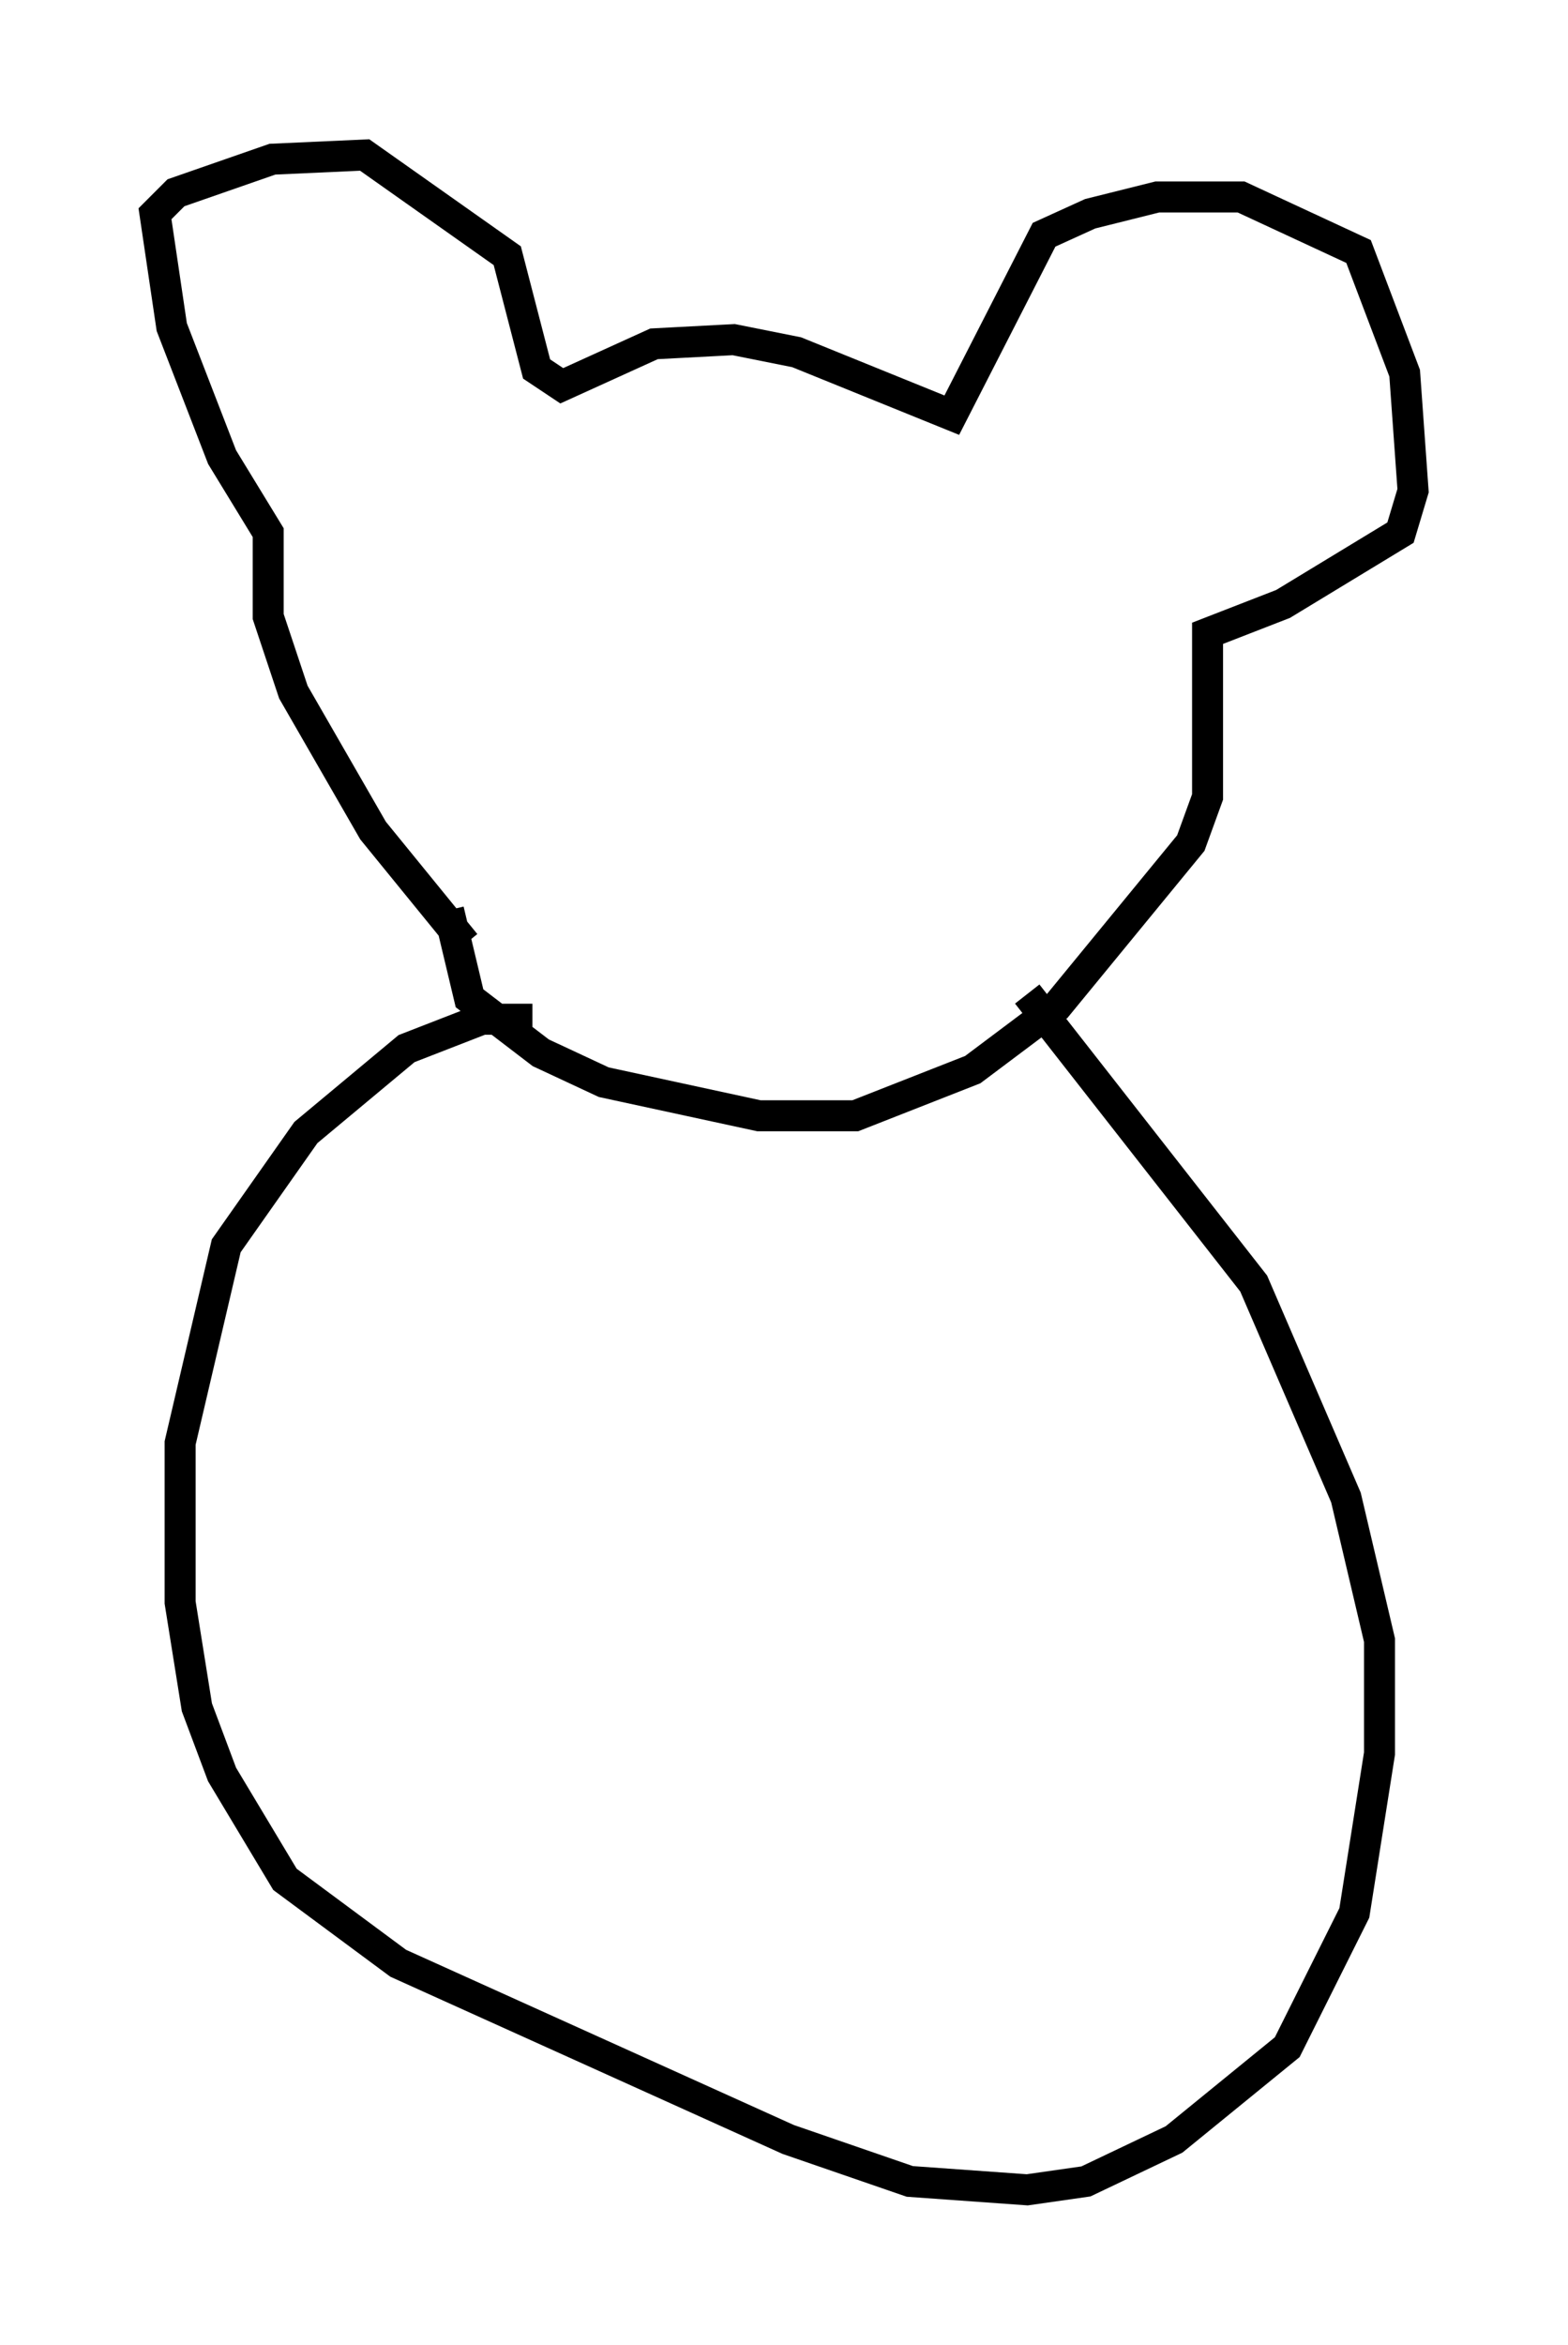 <?xml version="1.0" encoding="utf-8" ?>
<svg baseProfile="full" height="75.629" version="1.1" width="50.595" xmlns="http://www.w3.org/2000/svg" xmlns:ev="http://www.w3.org/2001/xml-events" xmlns:xlink="http://www.w3.org/1999/xlink"><defs /><rect fill="white" height="75.629" width="50.595" x="0" y="0" /><path d="M16.367, 31.387 m-1.353, -0.947 l-2.977, -3.654 -2.571, -4.465 l-0.812, -2.436 0.0, -2.706 l-1.488, -2.436 -1.624, -4.195 l-0.541, -3.654 0.677, -0.677 l3.112, -1.083 2.977, -0.135 l4.601, 3.248 0.947, 3.654 l0.812, 0.541 2.977, -1.353 l2.571, -0.135 2.03, 0.406 l5.007, 2.03 2.977, -5.819 l1.488, -0.677 2.165, -0.541 l2.706, 0.0 3.789, 1.759 l1.488, 3.924 0.271, 3.789 l-0.406, 1.353 -3.789, 2.3 l-2.436, 0.947 0.0, 5.277 l-0.541, 1.488 -4.33, 5.277 l-2.706, 2.03 -3.789, 1.488 l-3.112, 0.0 -5.007, -1.083 l-2.03, -0.947 -2.3, -1.759 l-0.677, -2.842 m2.706, 3.518 l-1.624, 0.0 -2.436, 0.947 l-3.248, 2.706 -2.571, 3.654 l-1.488, 6.36 0.0, 5.142 l0.541, 3.383 0.812, 2.165 l2.03, 3.383 3.654, 2.706 l12.584, 5.683 3.924, 1.353 l3.789, 0.271 1.894, -0.271 l2.842, -1.353 3.654, -2.977 l2.165, -4.33 0.812, -5.142 l0.0, -3.654 -1.083, -4.601 l-2.977, -6.901 -7.307, -9.337 " fill="none" stroke="black" stroke-width="1" /></svg>
